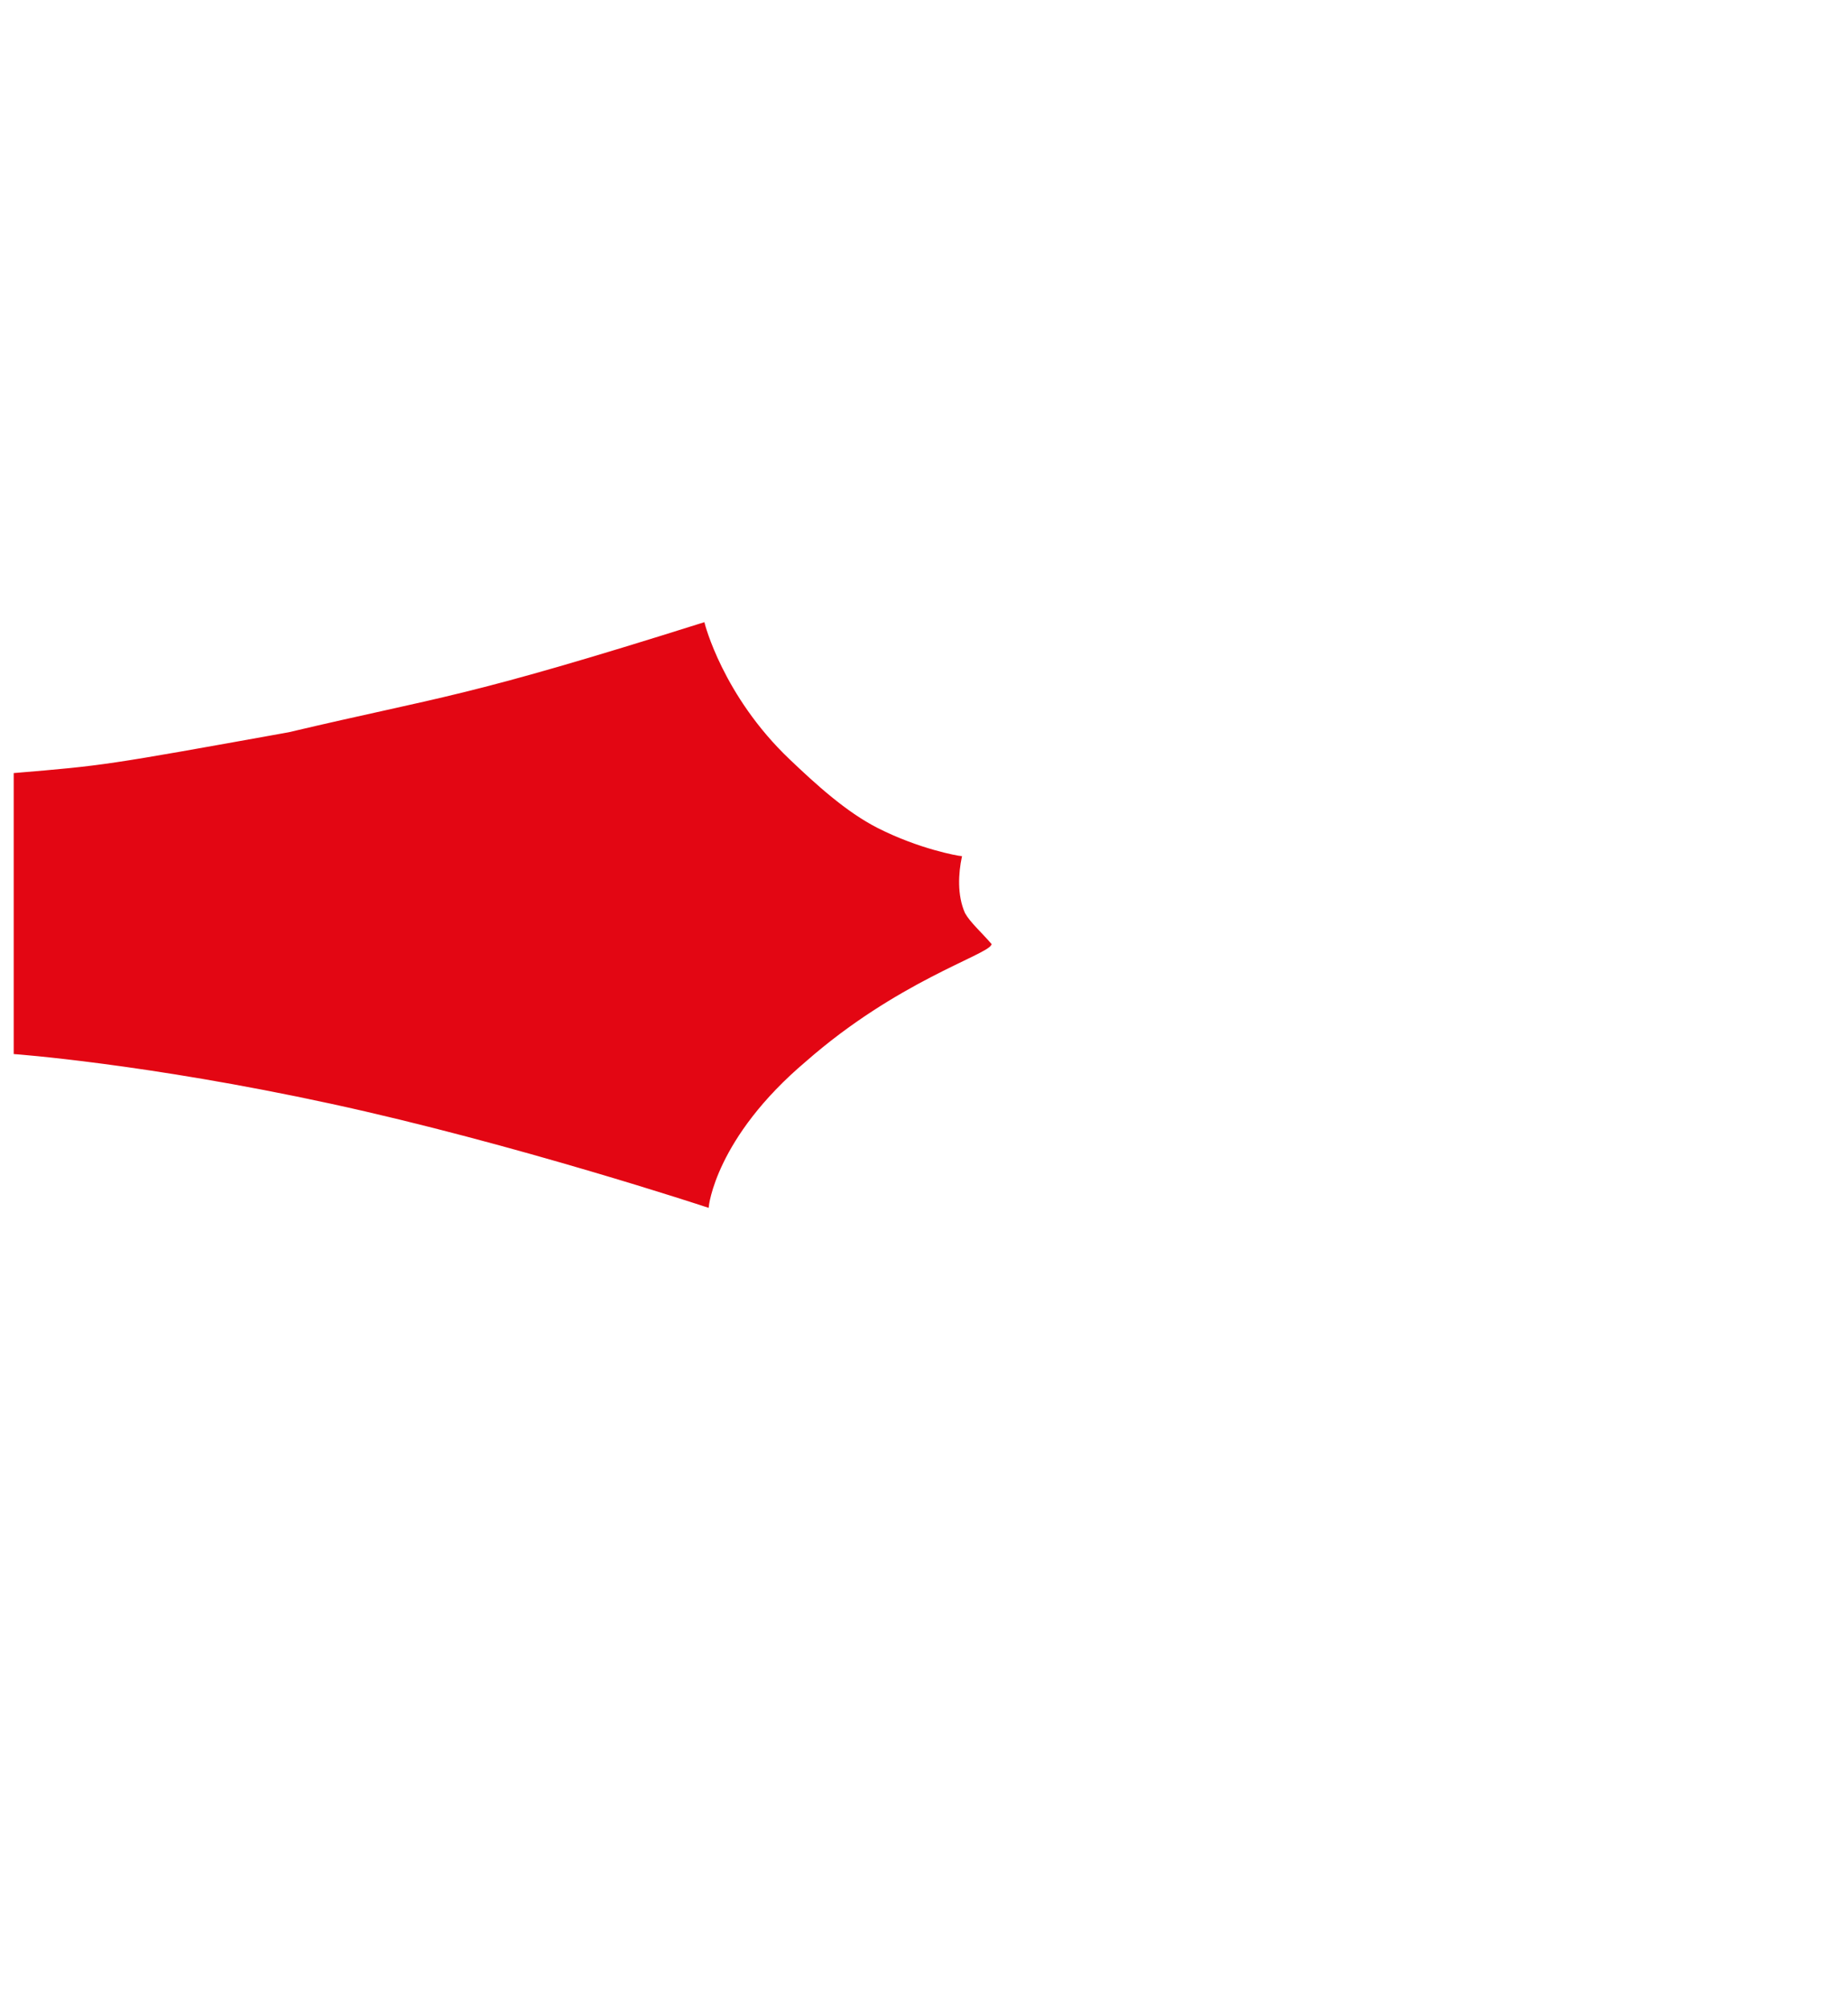 <?xml version="1.0" encoding="utf-8"?>
<!-- Generator: Adobe Illustrator 16.0.0, SVG Export Plug-In . SVG Version: 6.00 Build 0)  -->
<!DOCTYPE svg PUBLIC "-//W3C//DTD SVG 1.1//EN" "http://www.w3.org/Graphics/SVG/1.1/DTD/svg11.dtd">
<svg version="1.1" id="Layer_2" xmlns="http://www.w3.org/2000/svg" xmlns:xlink="http://www.w3.org/1999/xlink" x="0px" y="0px"
	 width="506px" height="550px" viewBox="0 0 506 550" enable-background="new 0 0 506 550" xml:space="preserve">
<path fill="#E30613" stroke="#E30613" stroke-width="0.5" stroke-miterlimit="10" d="M263.102,234.585
	c-0.695-0.04-11.416-1.883-22.918-7.725c-8.623-4.378-16.933-11.955-24.184-18.86c-18.375-17.5-23.313-37.375-23.313-37.375
	c-66.563,21-70.82,19.967-113.594,30.063c-50.5,9.094-50.5,9.094-75.091,11.157v76.447c0,0,35.872,2.583,86.622,13.583
	c50.216,10.885,103.189,28.416,103.189,28.416s1.769-18.874,26.717-39.947c24.802-21.76,49.281-29.031,50.713-31.844
	c-2.663-3.111-5.789-5.833-7.244-8.458C261.75,245,262.209,238.875,263.102,234.585z"/>
	<rect display="none" fill="#ED1C24" width="506px" height="550px"/>
</svg>
